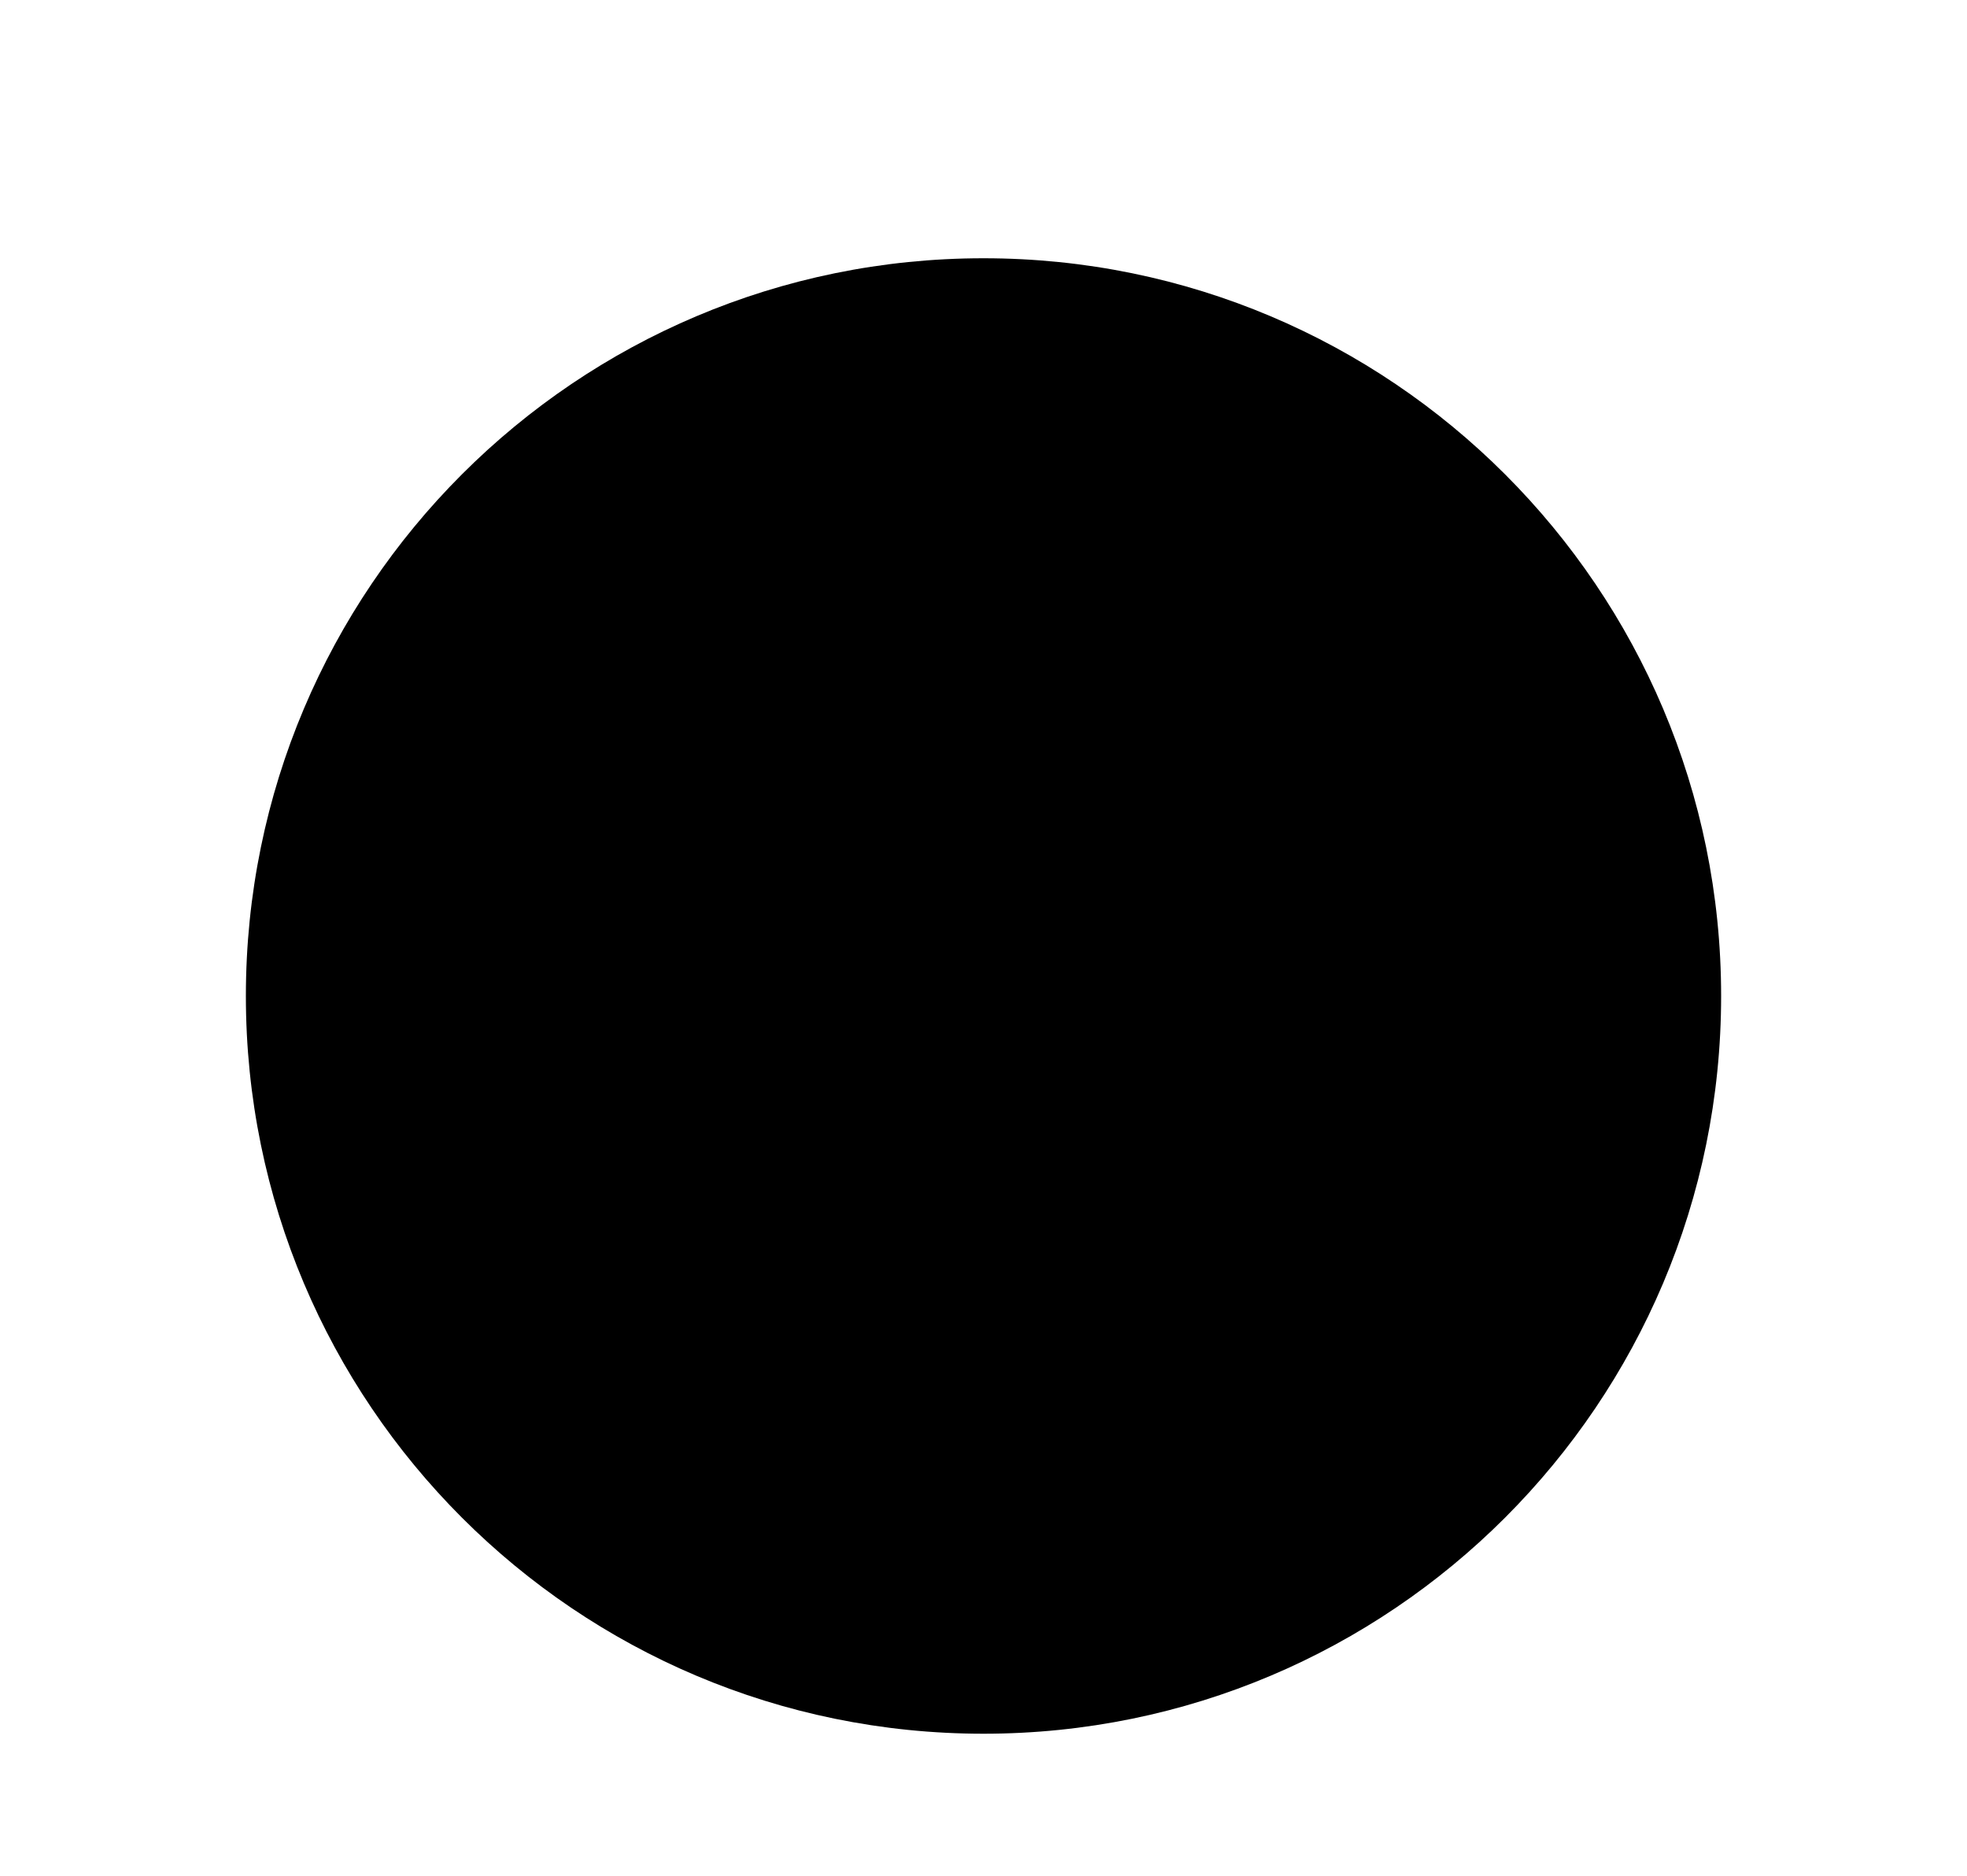 <svg xmlns="http://www.w3.org/2000/svg" width="108" height="103" viewBox="0 0 108 103" fill="none">
  <path d="M54 78.303C52.136 78.303 50.625 76.792 50.625 74.928V58.053H33.75C31.886 58.053 30.375 56.542 30.375 54.678C30.375 52.814 31.886 51.303 33.75 51.303H50.625V34.428C50.625 32.564 52.136 31.053 54 31.053C55.864 31.053 57.375 32.564 57.375 34.428V51.303H74.25C76.114 51.303 77.625 52.814 77.625 54.678C77.625 56.542 76.114 58.053 74.25 58.053H57.375V74.928C57.375 76.792 55.864 78.303 54 78.303Z" fill="currentColor" />
  <path fillRule="evenodd" clipRule="evenodd" d="M94.5 54.678C94.5 77.045 76.368 95.178 54 95.178C31.633 95.178 13.5 77.045 13.5 54.678C13.5 32.31 31.633 14.178 54 14.178C76.368 14.178 94.5 32.31 94.5 54.678ZM87.75 54.678C87.75 73.317 72.64 88.428 54 88.428C35.36 88.428 20.25 73.317 20.25 54.678C20.25 36.038 35.36 20.928 54 20.928C72.64 20.928 87.75 36.038 87.75 54.678Z" fill="currentColor" />
</svg>